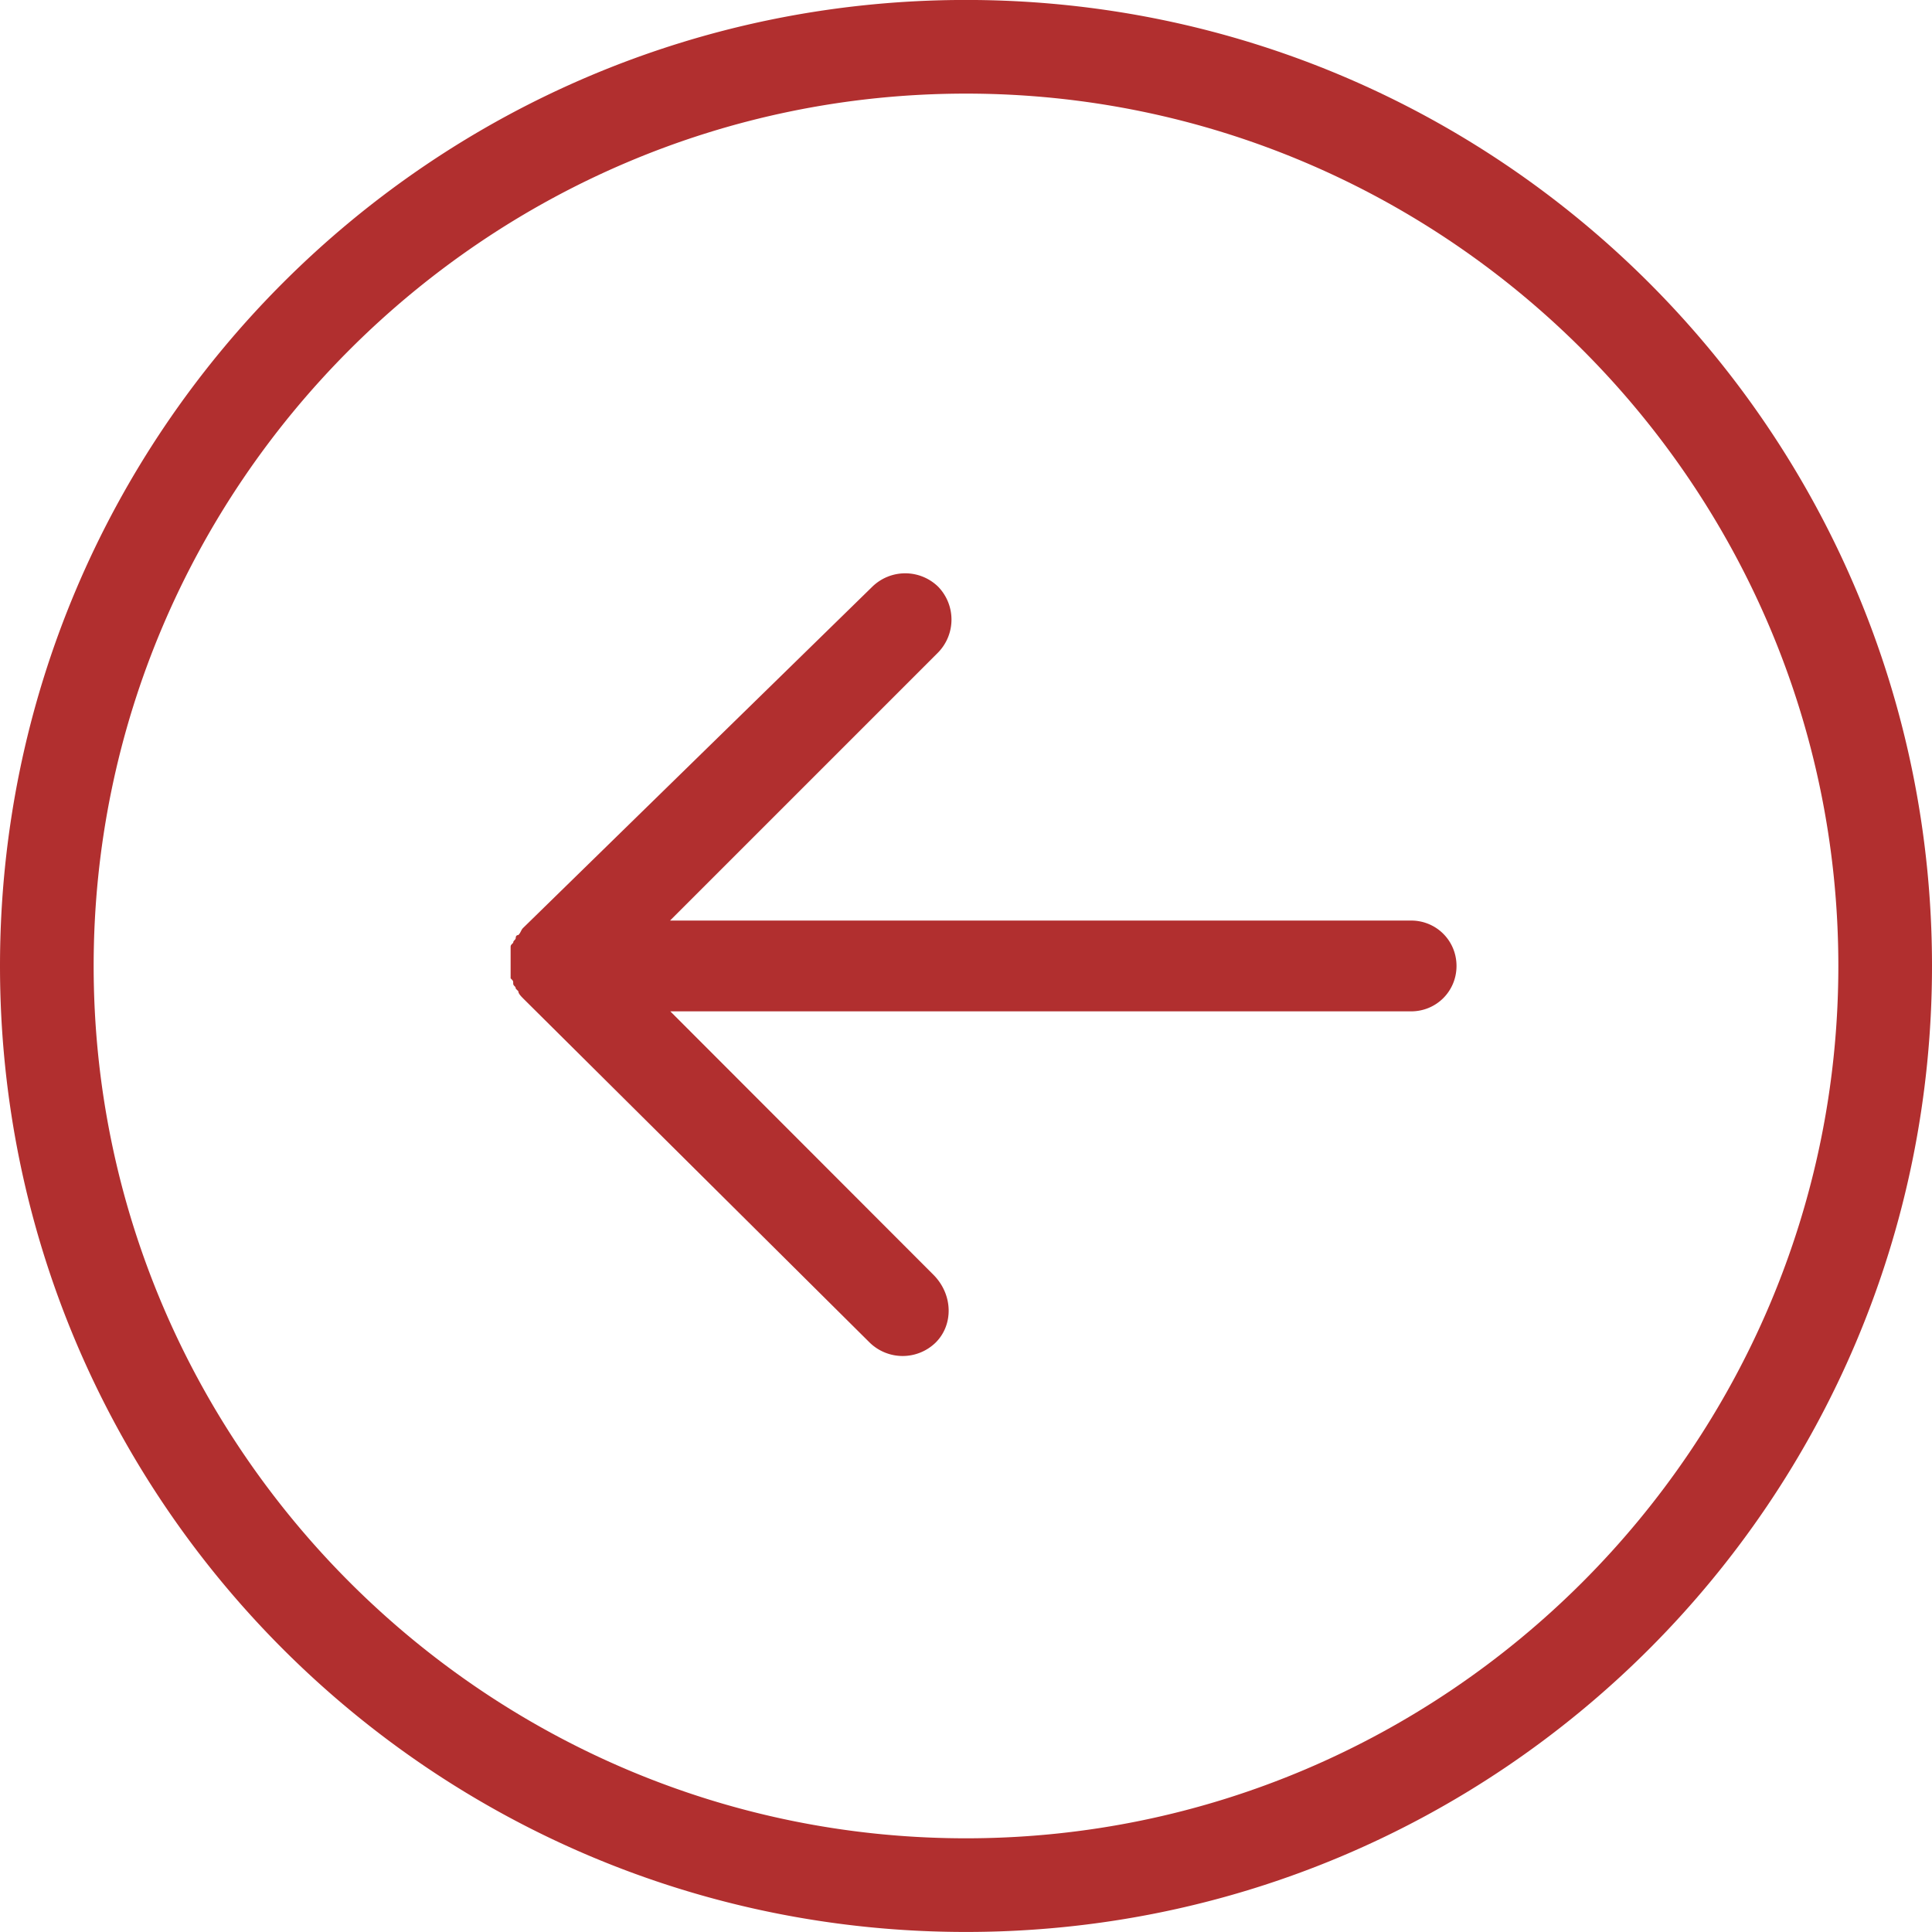 <svg xmlns="http://www.w3.org/2000/svg" width="44" height="44" viewBox="0 0 44 44"><g><g><path fill="#b12f2f" d="M22 43.999c-12.152 0-22-9.848-22-22s9.848-22 22-22 22 9.848 22 22-9.848 22-22 22zm0-2.133c10.941 0 19.867-8.926 19.867-19.867S32.941 2.132 22 2.132 2.133 11.058 2.133 21.999 11.059 41.866 22 41.866zm-.693-11.288a1.076 1.076 0 0 1-1.499 0l-7.886-7.832c-.058-.059-.117-.118-.117-.171l-.059-.059c0-.059-.058-.059-.058-.117 0-.06 0-.06-.059-.118v-.117-.229-.229-.118c0-.059 0-.059.059-.117 0-.059.058-.059.058-.118 0 0 0-.058.059-.058.059-.058.059-.118.117-.17l7.945-7.764a1.074 1.074 0 0 1 1.498 0 1.075 1.075 0 0 1 0 1.499l-6.105 6.105h16.876c.576 0 1.035.458 1.035 1.034 0 .576-.459 1.034-1.035 1.034h-16.87l5.987 5.994c.46.458.46 1.151.054 1.551z"/></g></g></svg>
